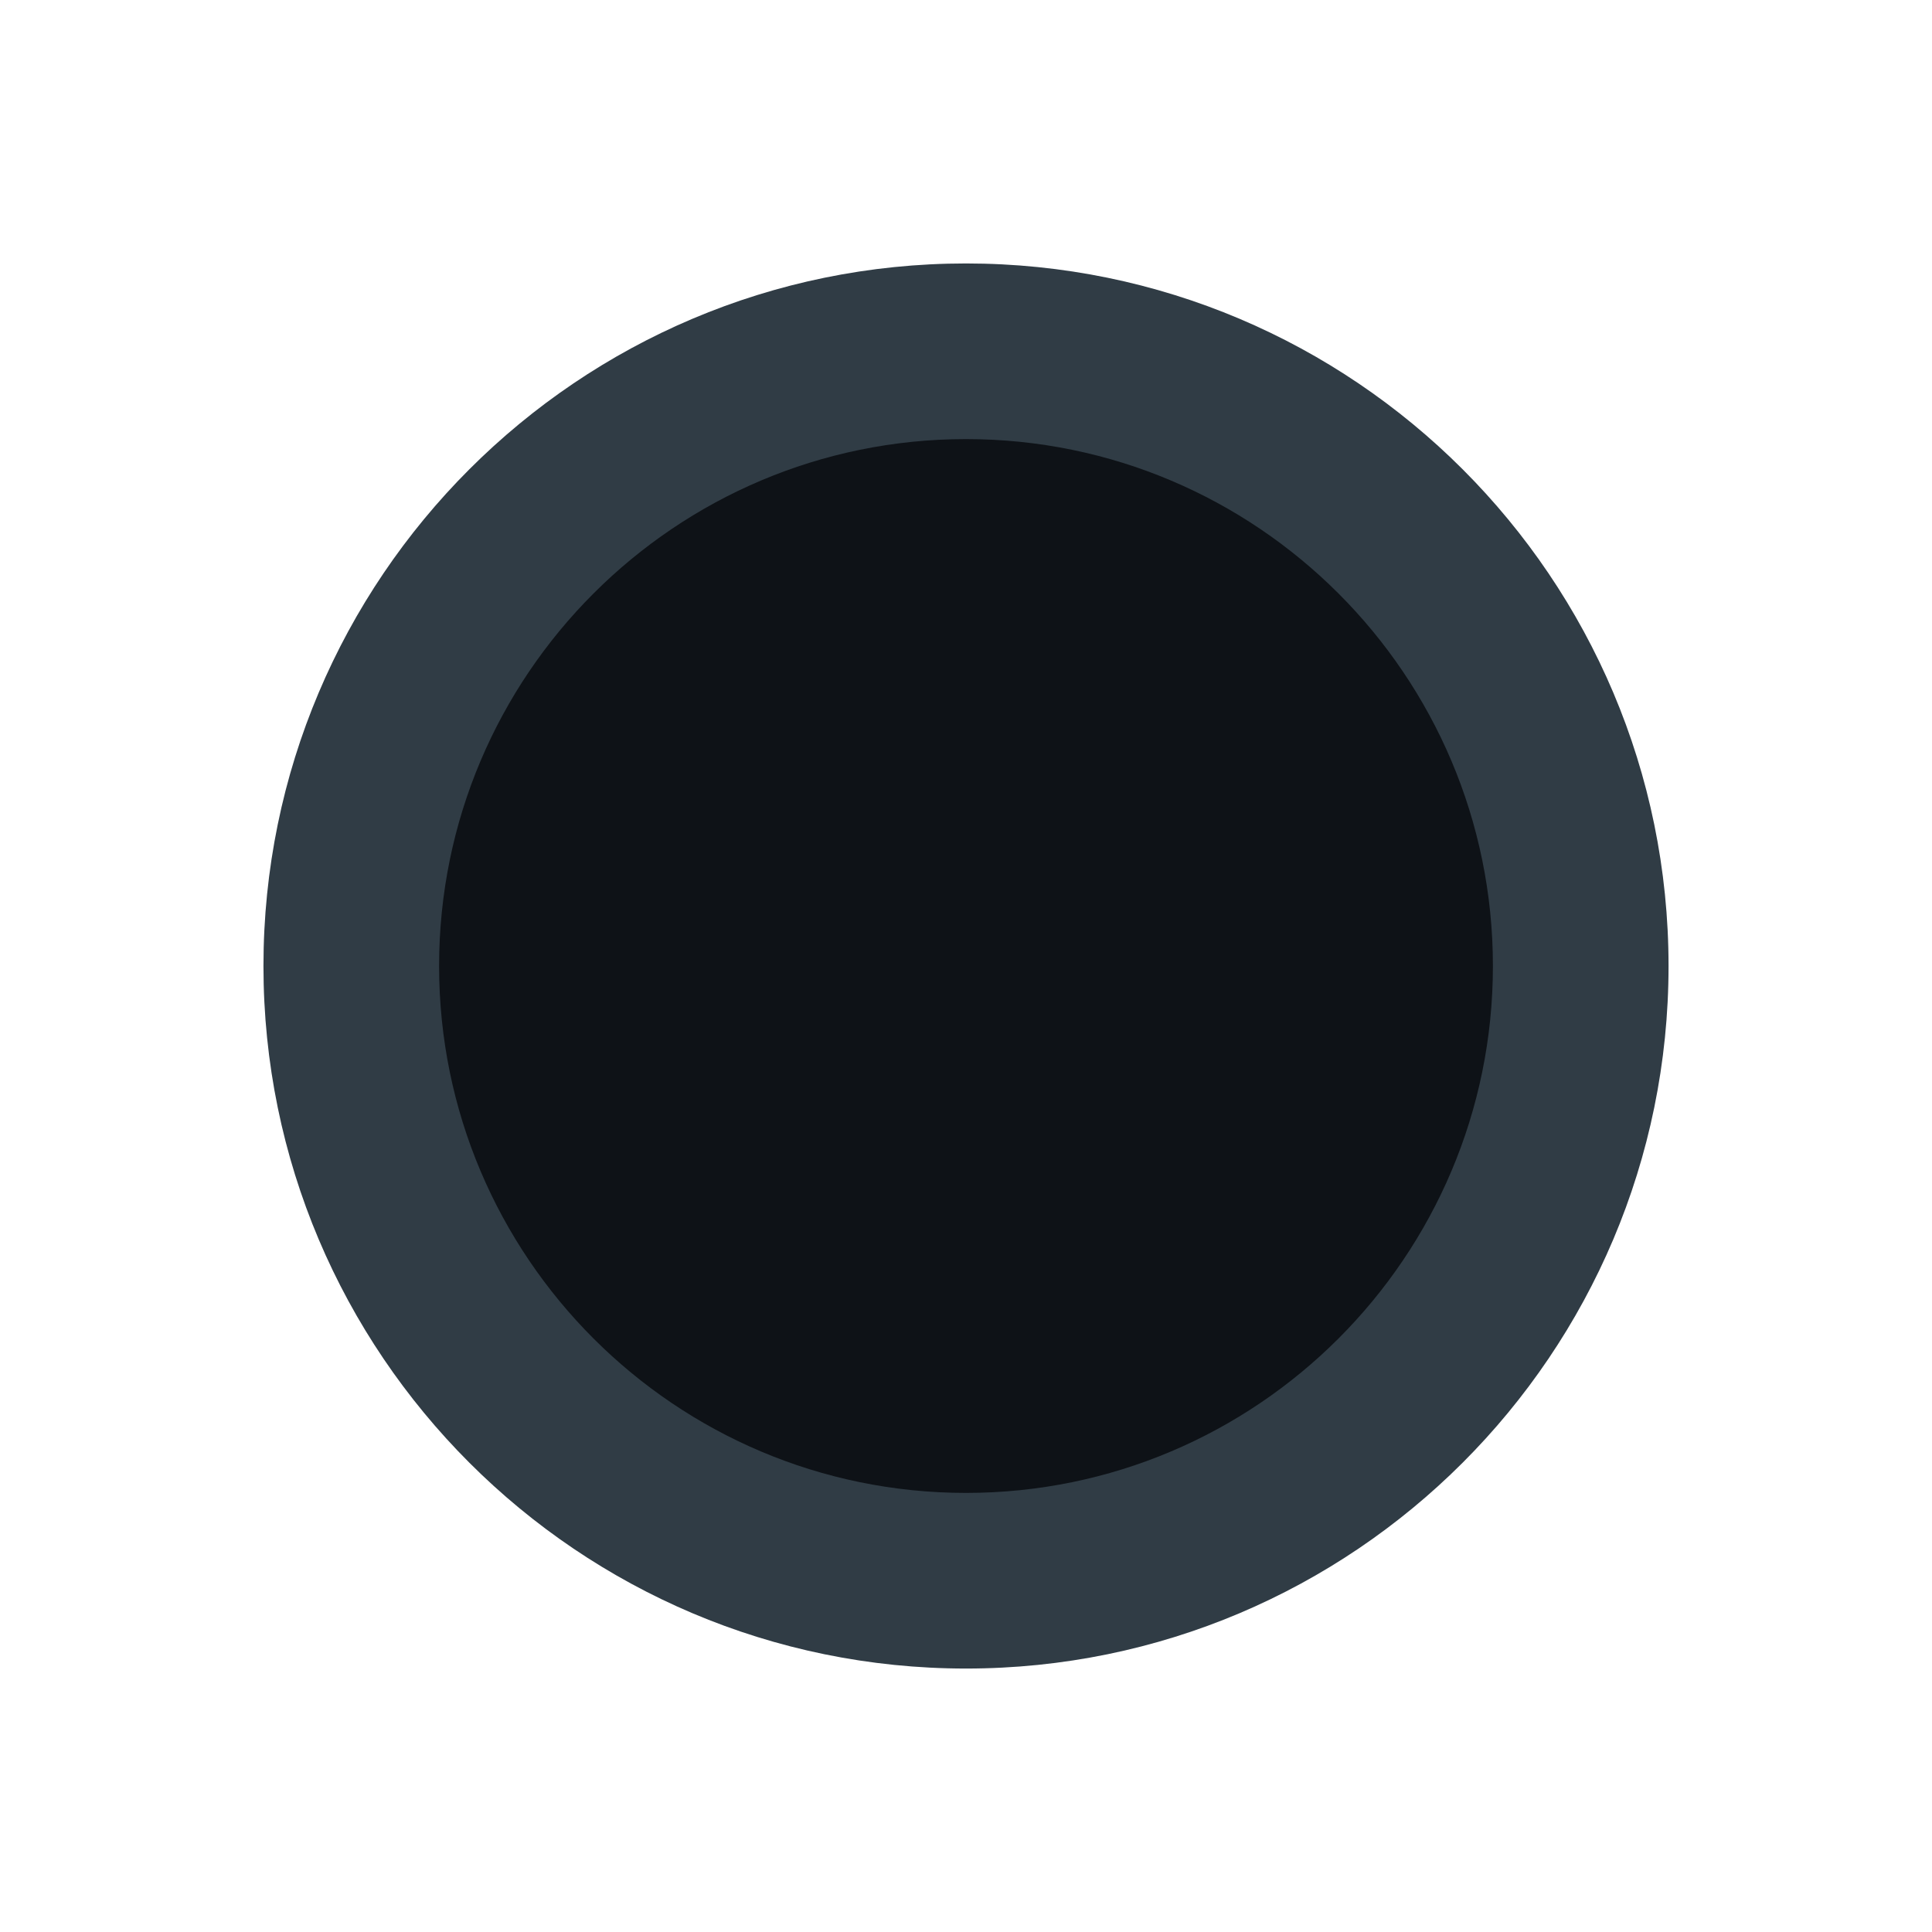 <svg xmlns="http://www.w3.org/2000/svg" style="isolation:isolate" width="110" height="110"><defs><clipPath id="a"><path d="M0 0h110v110H0z"/></clipPath></defs><g clip-path="url(#a)"><path d="M15 55c0-22.077 17.923-40 40-40s40 17.923 40 40-17.923 40-40 40-40-17.923-40-40z" fill="#303C45"/><path d="M25 55c0-16.557 13.443-30 30-30 16.557 0 30 13.443 30 30 0 16.557-13.443 30-30 30-16.557 0-30-13.443-30-30z" fill="#0E1217"/></g></svg>